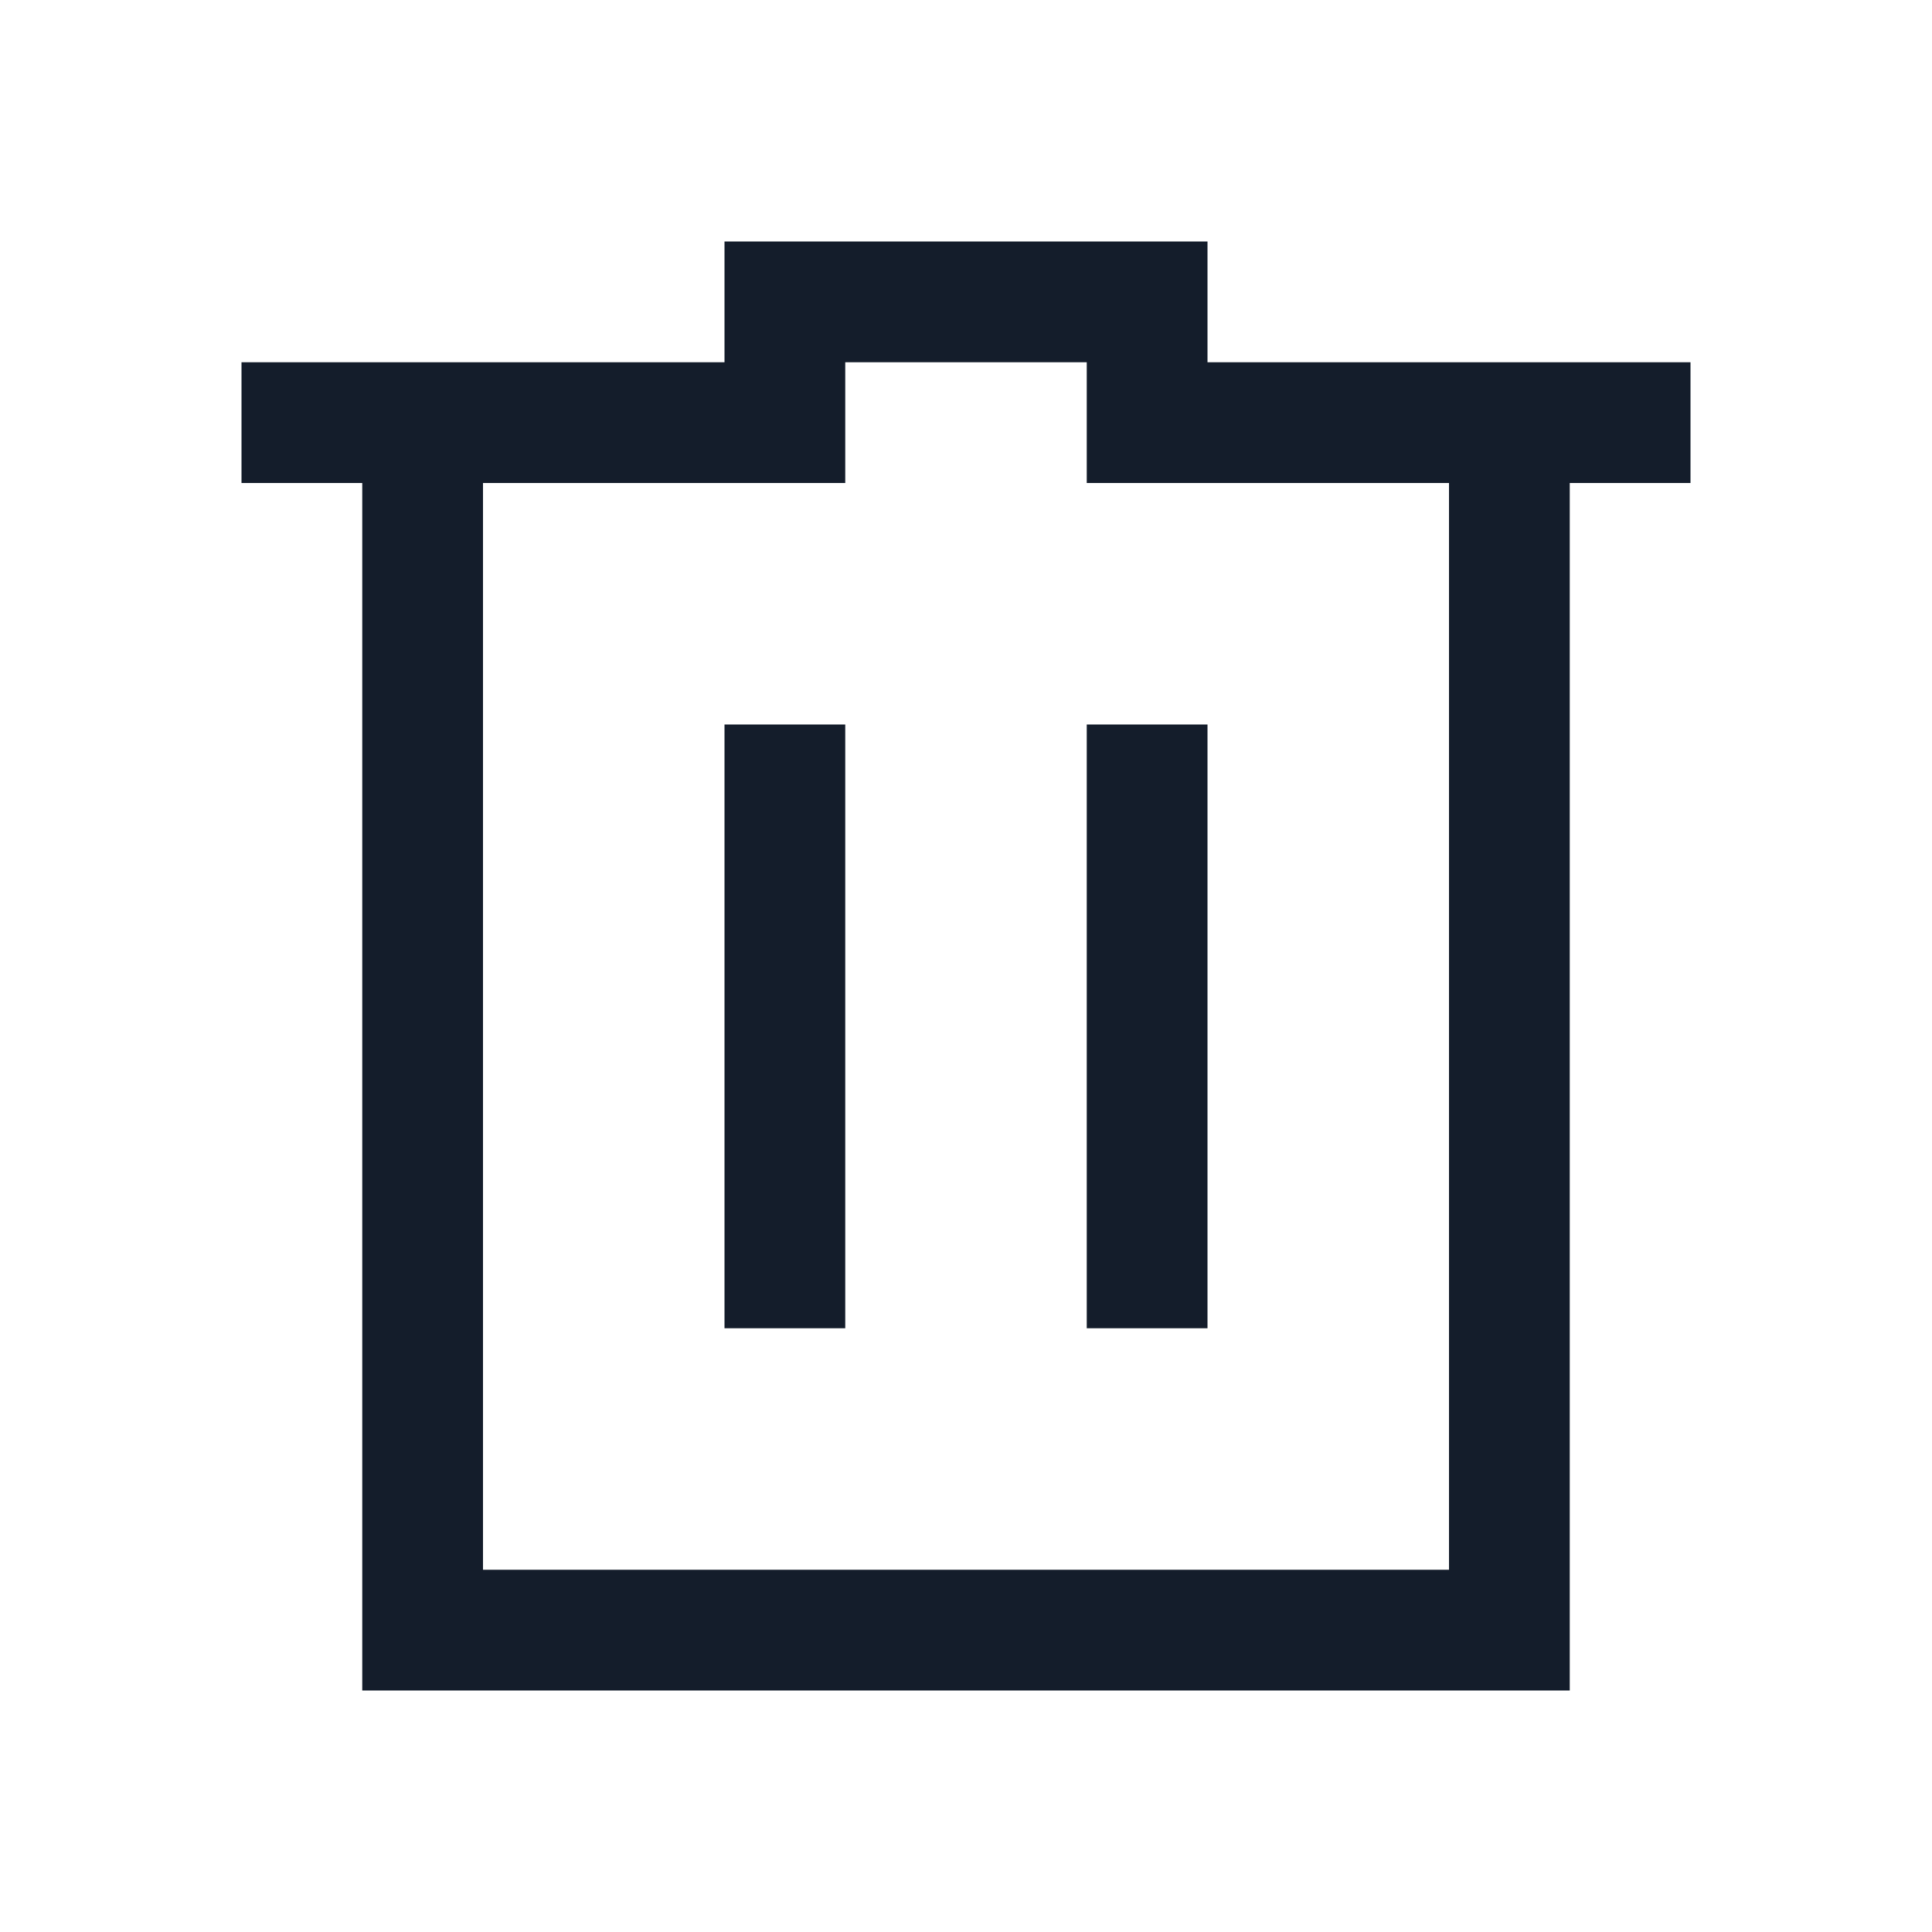 <svg width="16" height="16" viewBox="0 0 16 16" fill="none" xmlns="http://www.w3.org/2000/svg">
<path d="M6 2V3H2V4H3V14H4H13V13V4H14V3H10V2H6ZM7 3H9V4H10H12V13H4V4H7V3ZM6 6V11H7V6H6ZM9 6V11H10V6H9Z" fill="#141D2B"/>
</svg>
